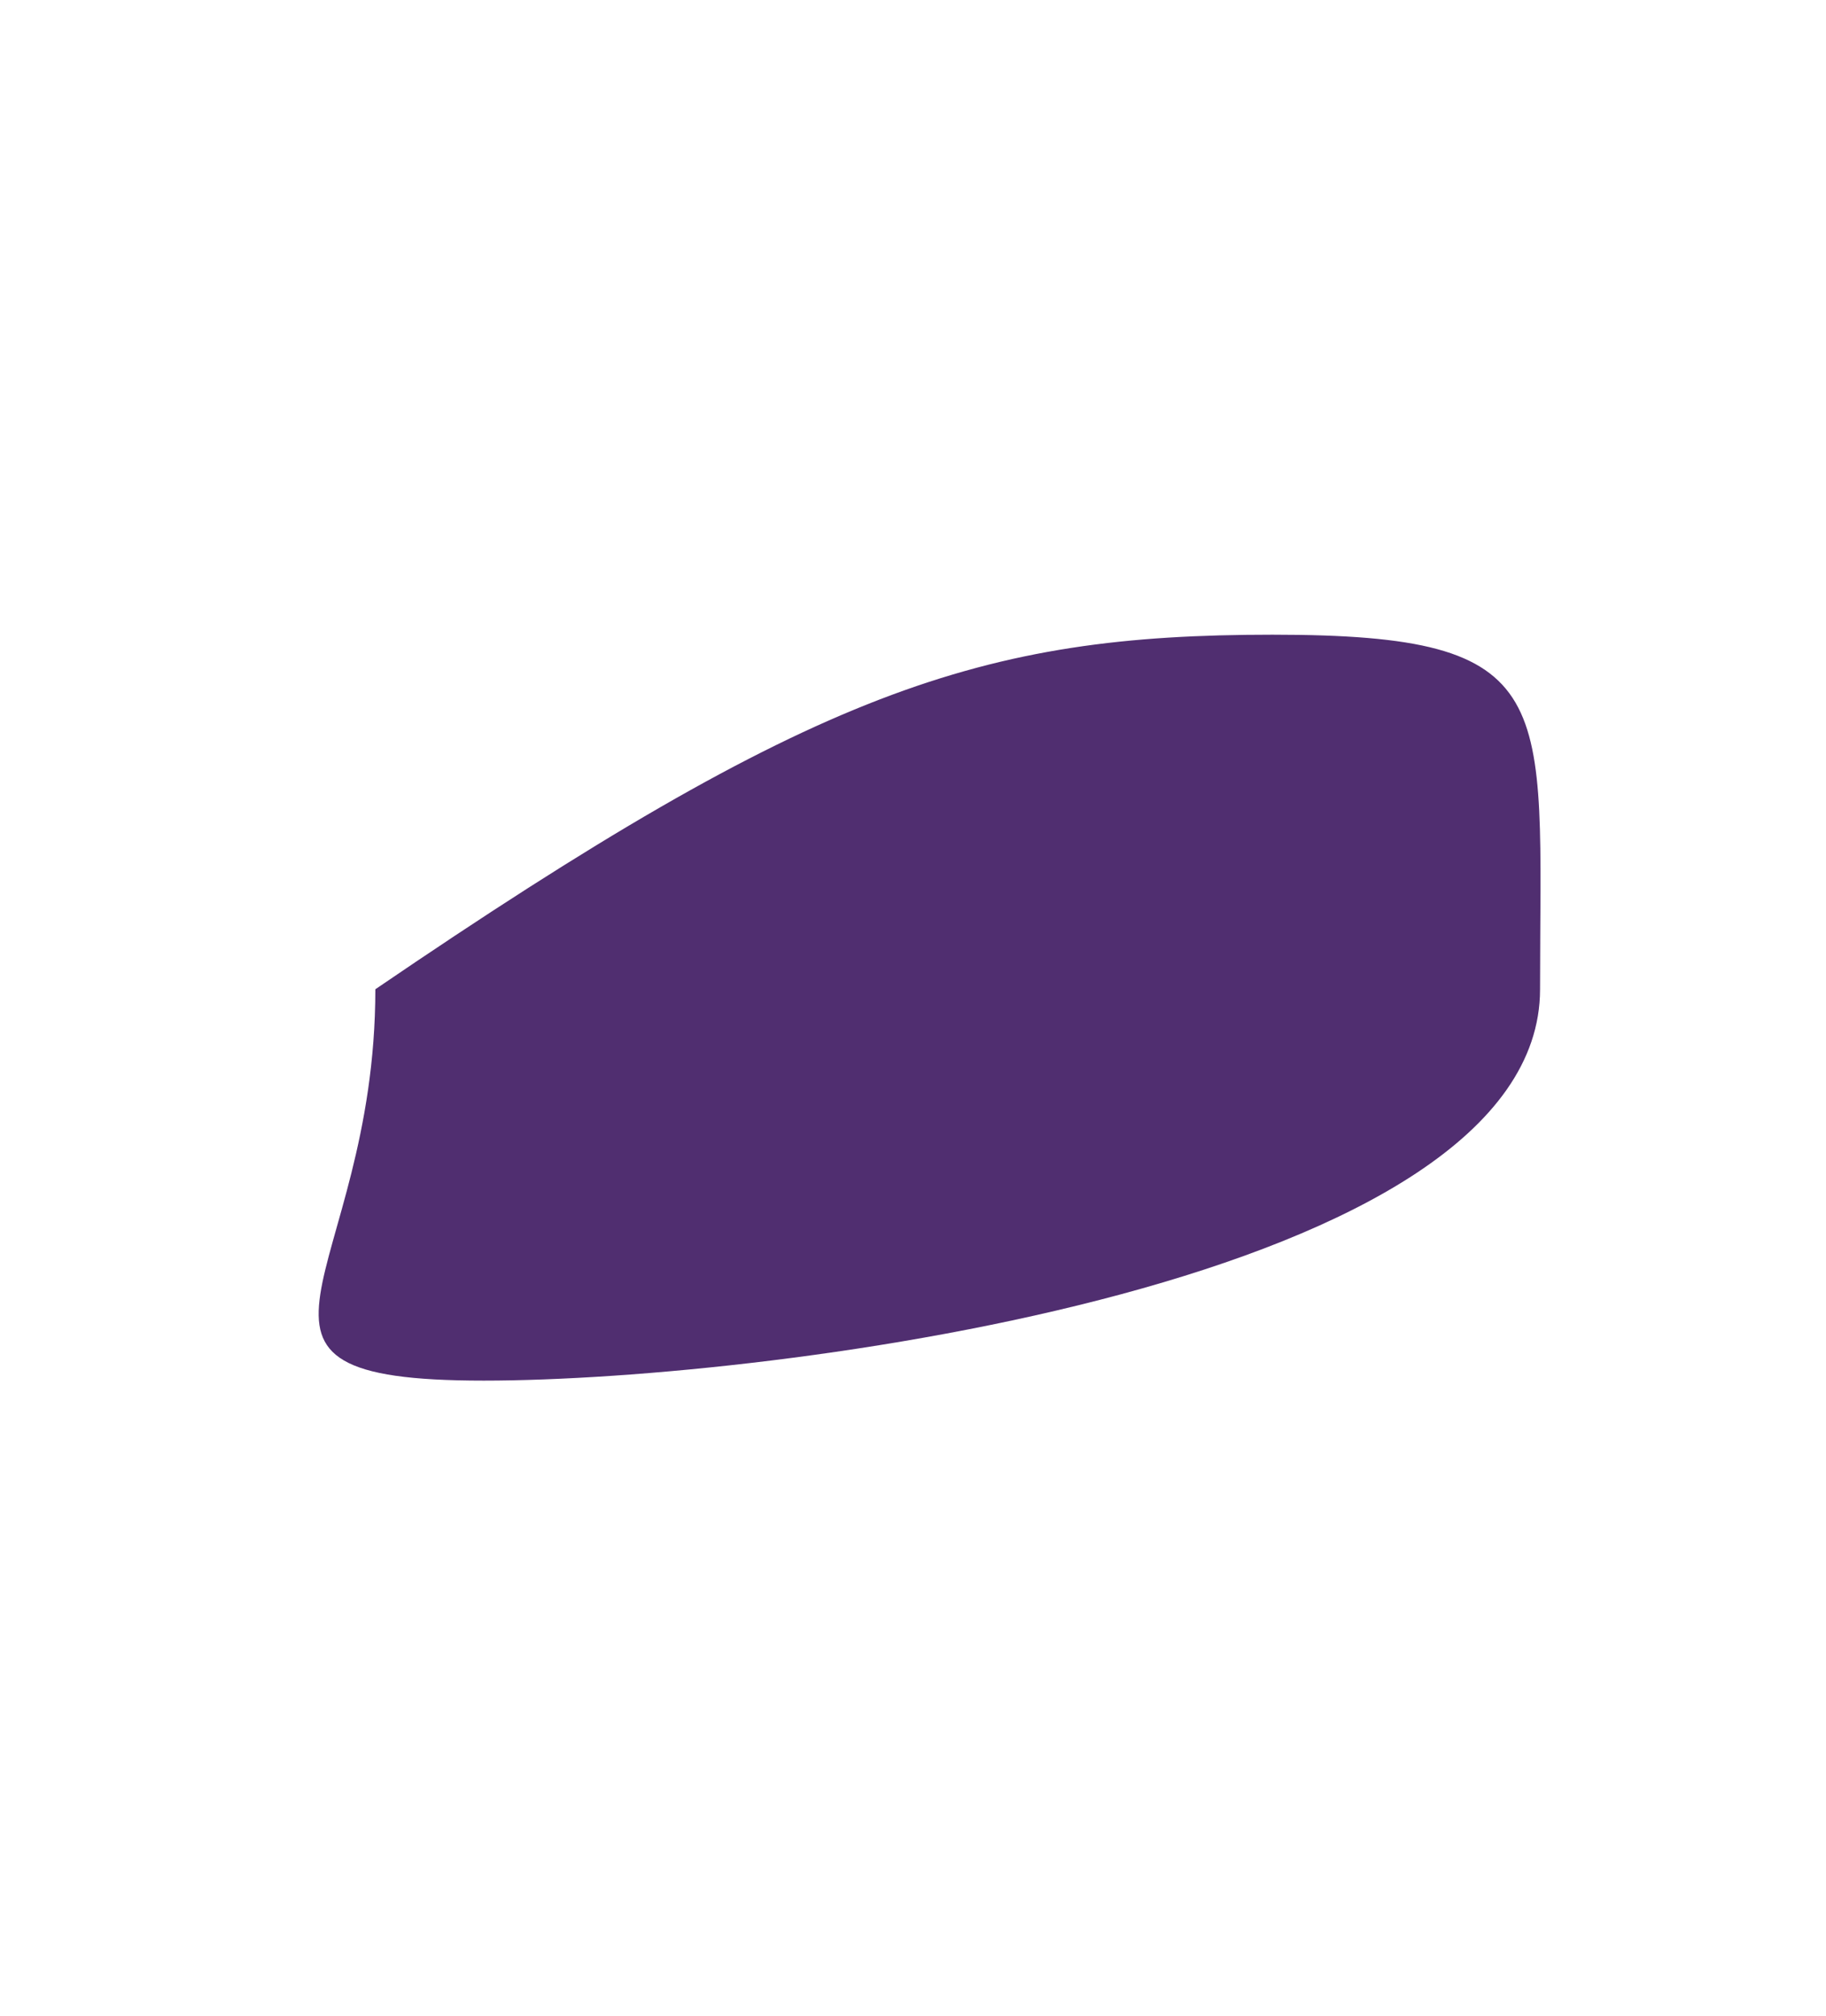 <svg width="1440" height="1589" viewBox="0 0 1440 1589" fill="none" xmlns="http://www.w3.org/2000/svg">
<g opacity="0.82" filter="url(#filter0_f_22_3870)">
<path d="M1214.5 779.823C1214.5 1009.57 611.251 1088.32 381.5 1088.32C151.75 1088.32 296 1009.57 296 779.823C643 543.323 773.75 500.323 1003.5 500.323C1233.25 500.323 1214.5 550.072 1214.5 779.823Z" fill="#290050"/>
</g>
<defs>
<filter id="filter0_f_22_3870" x="-248.702" y="0.323" width="1963.57" height="1588" filterUnits="userSpaceOnUse" color-interpolation-filters="sRGB">
<feFlood flood-opacity="0" result="BackgroundImageFix"/>
<feBlend mode="normal" in="SourceGraphic" in2="BackgroundImageFix" result="shape"/>
<feGaussianBlur stdDeviation="250" result="effect1_foregroundBlur_22_3870"/>
</filter>
</defs>
</svg>
